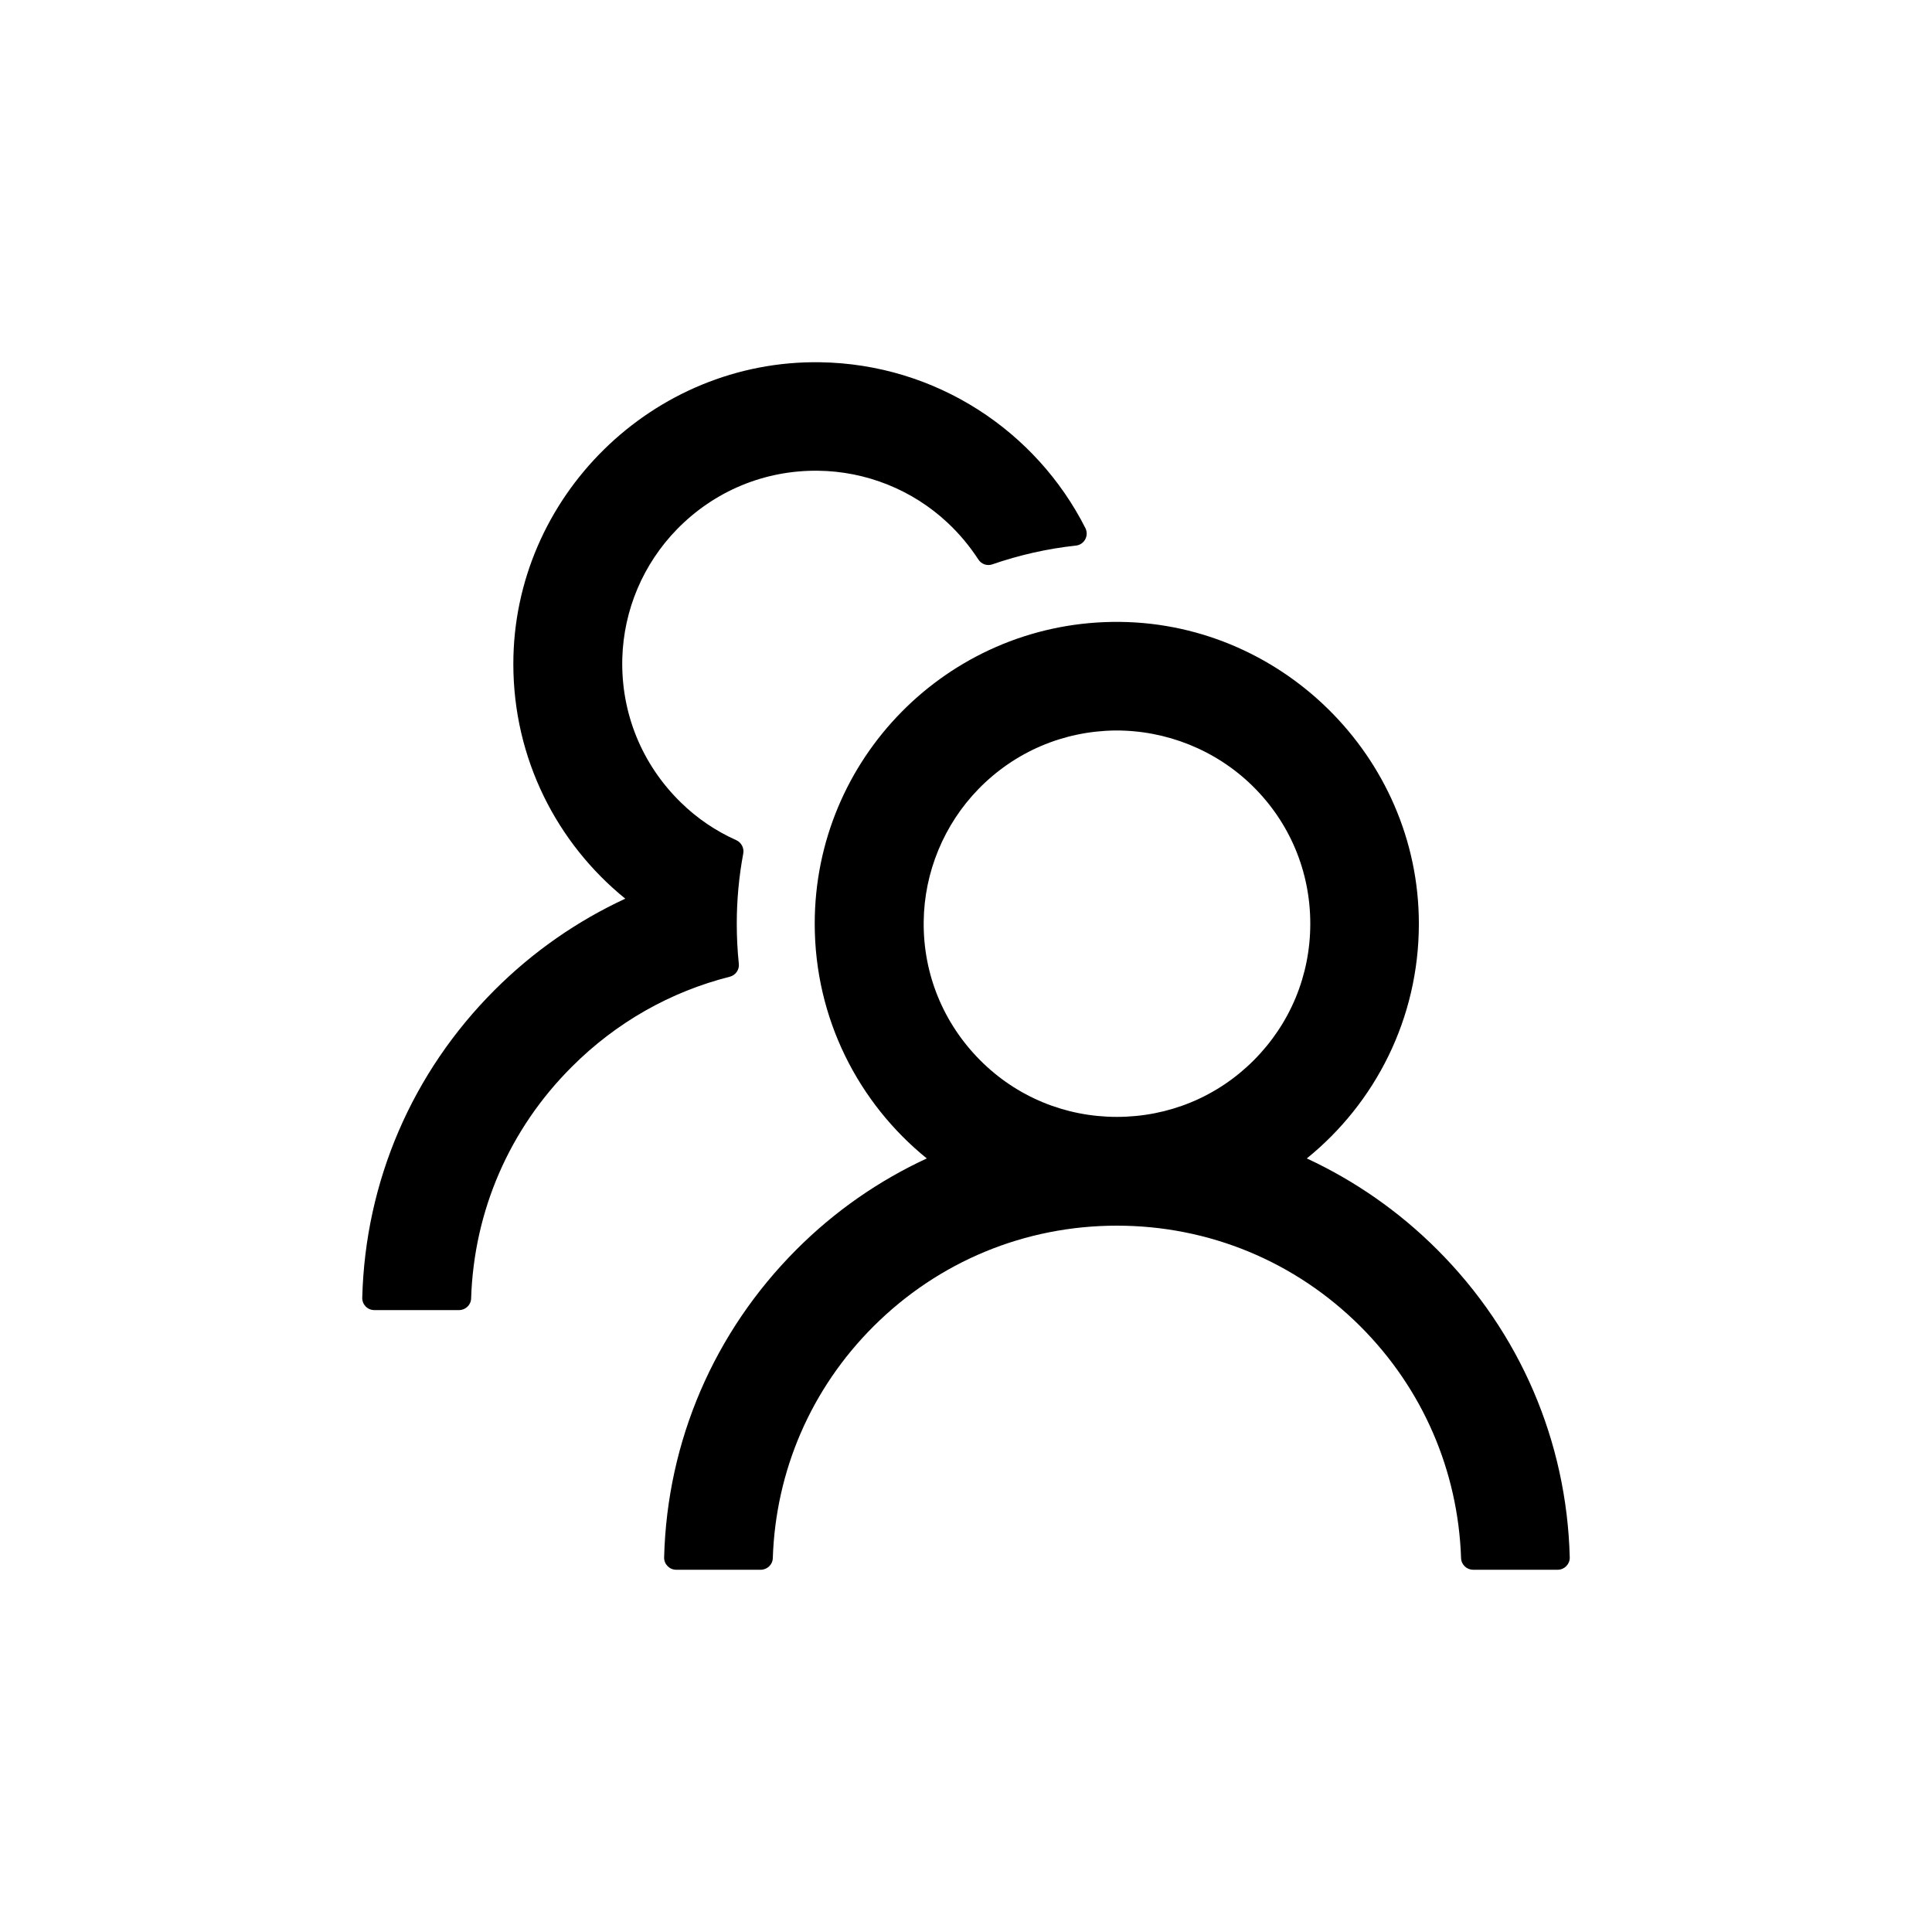 <svg width="20px" height="20px" viewBox="0 0 20 20" xmlns="http://www.w3.org/2000/svg">
    <path d="M14.878,12.936 C14.481,12.539 14.023,12.222 13.528,11.992 C14.236,11.419 14.688,10.544 14.688,9.562 C14.688,7.831 13.244,6.411 11.512,6.438 C9.808,6.464 8.434,7.853 8.434,9.562 C8.434,10.544 8.887,11.419 9.594,11.992 C9.098,12.222 8.642,12.537 8.244,12.936 C7.391,13.791 6.906,14.919 6.875,16.122 C6.873,16.192 6.93,16.25 7,16.25 L7.875,16.25 C7.942,16.25 7.998,16.197 8,16.13 C8.03,15.223 8.397,14.375 9.042,13.731 C9.716,13.058 10.611,12.688 11.562,12.688 C12.514,12.688 13.409,13.058 14.083,13.731 C14.727,14.375 15.094,15.223 15.125,16.13 C15.127,16.197 15.183,16.25 15.25,16.25 L16.125,16.25 C16.195,16.25 16.252,16.192 16.25,16.122 C16.219,14.919 15.734,13.791 14.878,12.936 Z M11.562,11.562 C11.028,11.562 10.525,11.355 10.148,10.977 C9.766,10.594 9.556,10.084 9.562,9.542 C9.567,9.03 9.772,8.534 10.13,8.167 C10.505,7.783 11.006,7.569 11.542,7.562 C12.072,7.558 12.586,7.764 12.964,8.134 C13.352,8.514 13.564,9.022 13.564,9.562 C13.564,10.097 13.356,10.598 12.978,10.977 C12.6,11.355 12.097,11.562 11.562,11.562 L11.562,11.562 Z M7.648,9.975 C7.634,9.839 7.627,9.702 7.627,9.562 C7.627,9.314 7.65,9.072 7.694,8.836 C7.705,8.78 7.675,8.722 7.623,8.698 C7.411,8.603 7.216,8.472 7.047,8.306 C6.644,7.912 6.427,7.38 6.442,6.816 C6.456,6.314 6.658,5.838 7.009,5.478 C7.395,5.083 7.914,4.867 8.466,4.873 C8.964,4.878 9.445,5.07 9.809,5.411 C9.933,5.527 10.039,5.655 10.128,5.792 C10.159,5.841 10.22,5.861 10.273,5.842 C10.548,5.747 10.839,5.68 11.137,5.648 C11.225,5.639 11.275,5.545 11.236,5.467 C10.728,4.463 9.691,3.769 8.491,3.75 C6.758,3.723 5.314,5.144 5.314,6.873 C5.314,7.855 5.766,8.73 6.473,9.303 C5.977,9.533 5.519,9.85 5.122,10.247 C4.266,11.102 3.781,12.23 3.75,13.434 C3.748,13.505 3.805,13.562 3.875,13.562 L4.752,13.562 C4.819,13.562 4.875,13.509 4.877,13.442 C4.906,12.536 5.273,11.688 5.919,11.044 C6.378,10.584 6.941,10.266 7.555,10.111 C7.616,10.095 7.656,10.037 7.648,9.975 L7.648,9.975 Z"></path>
</svg>